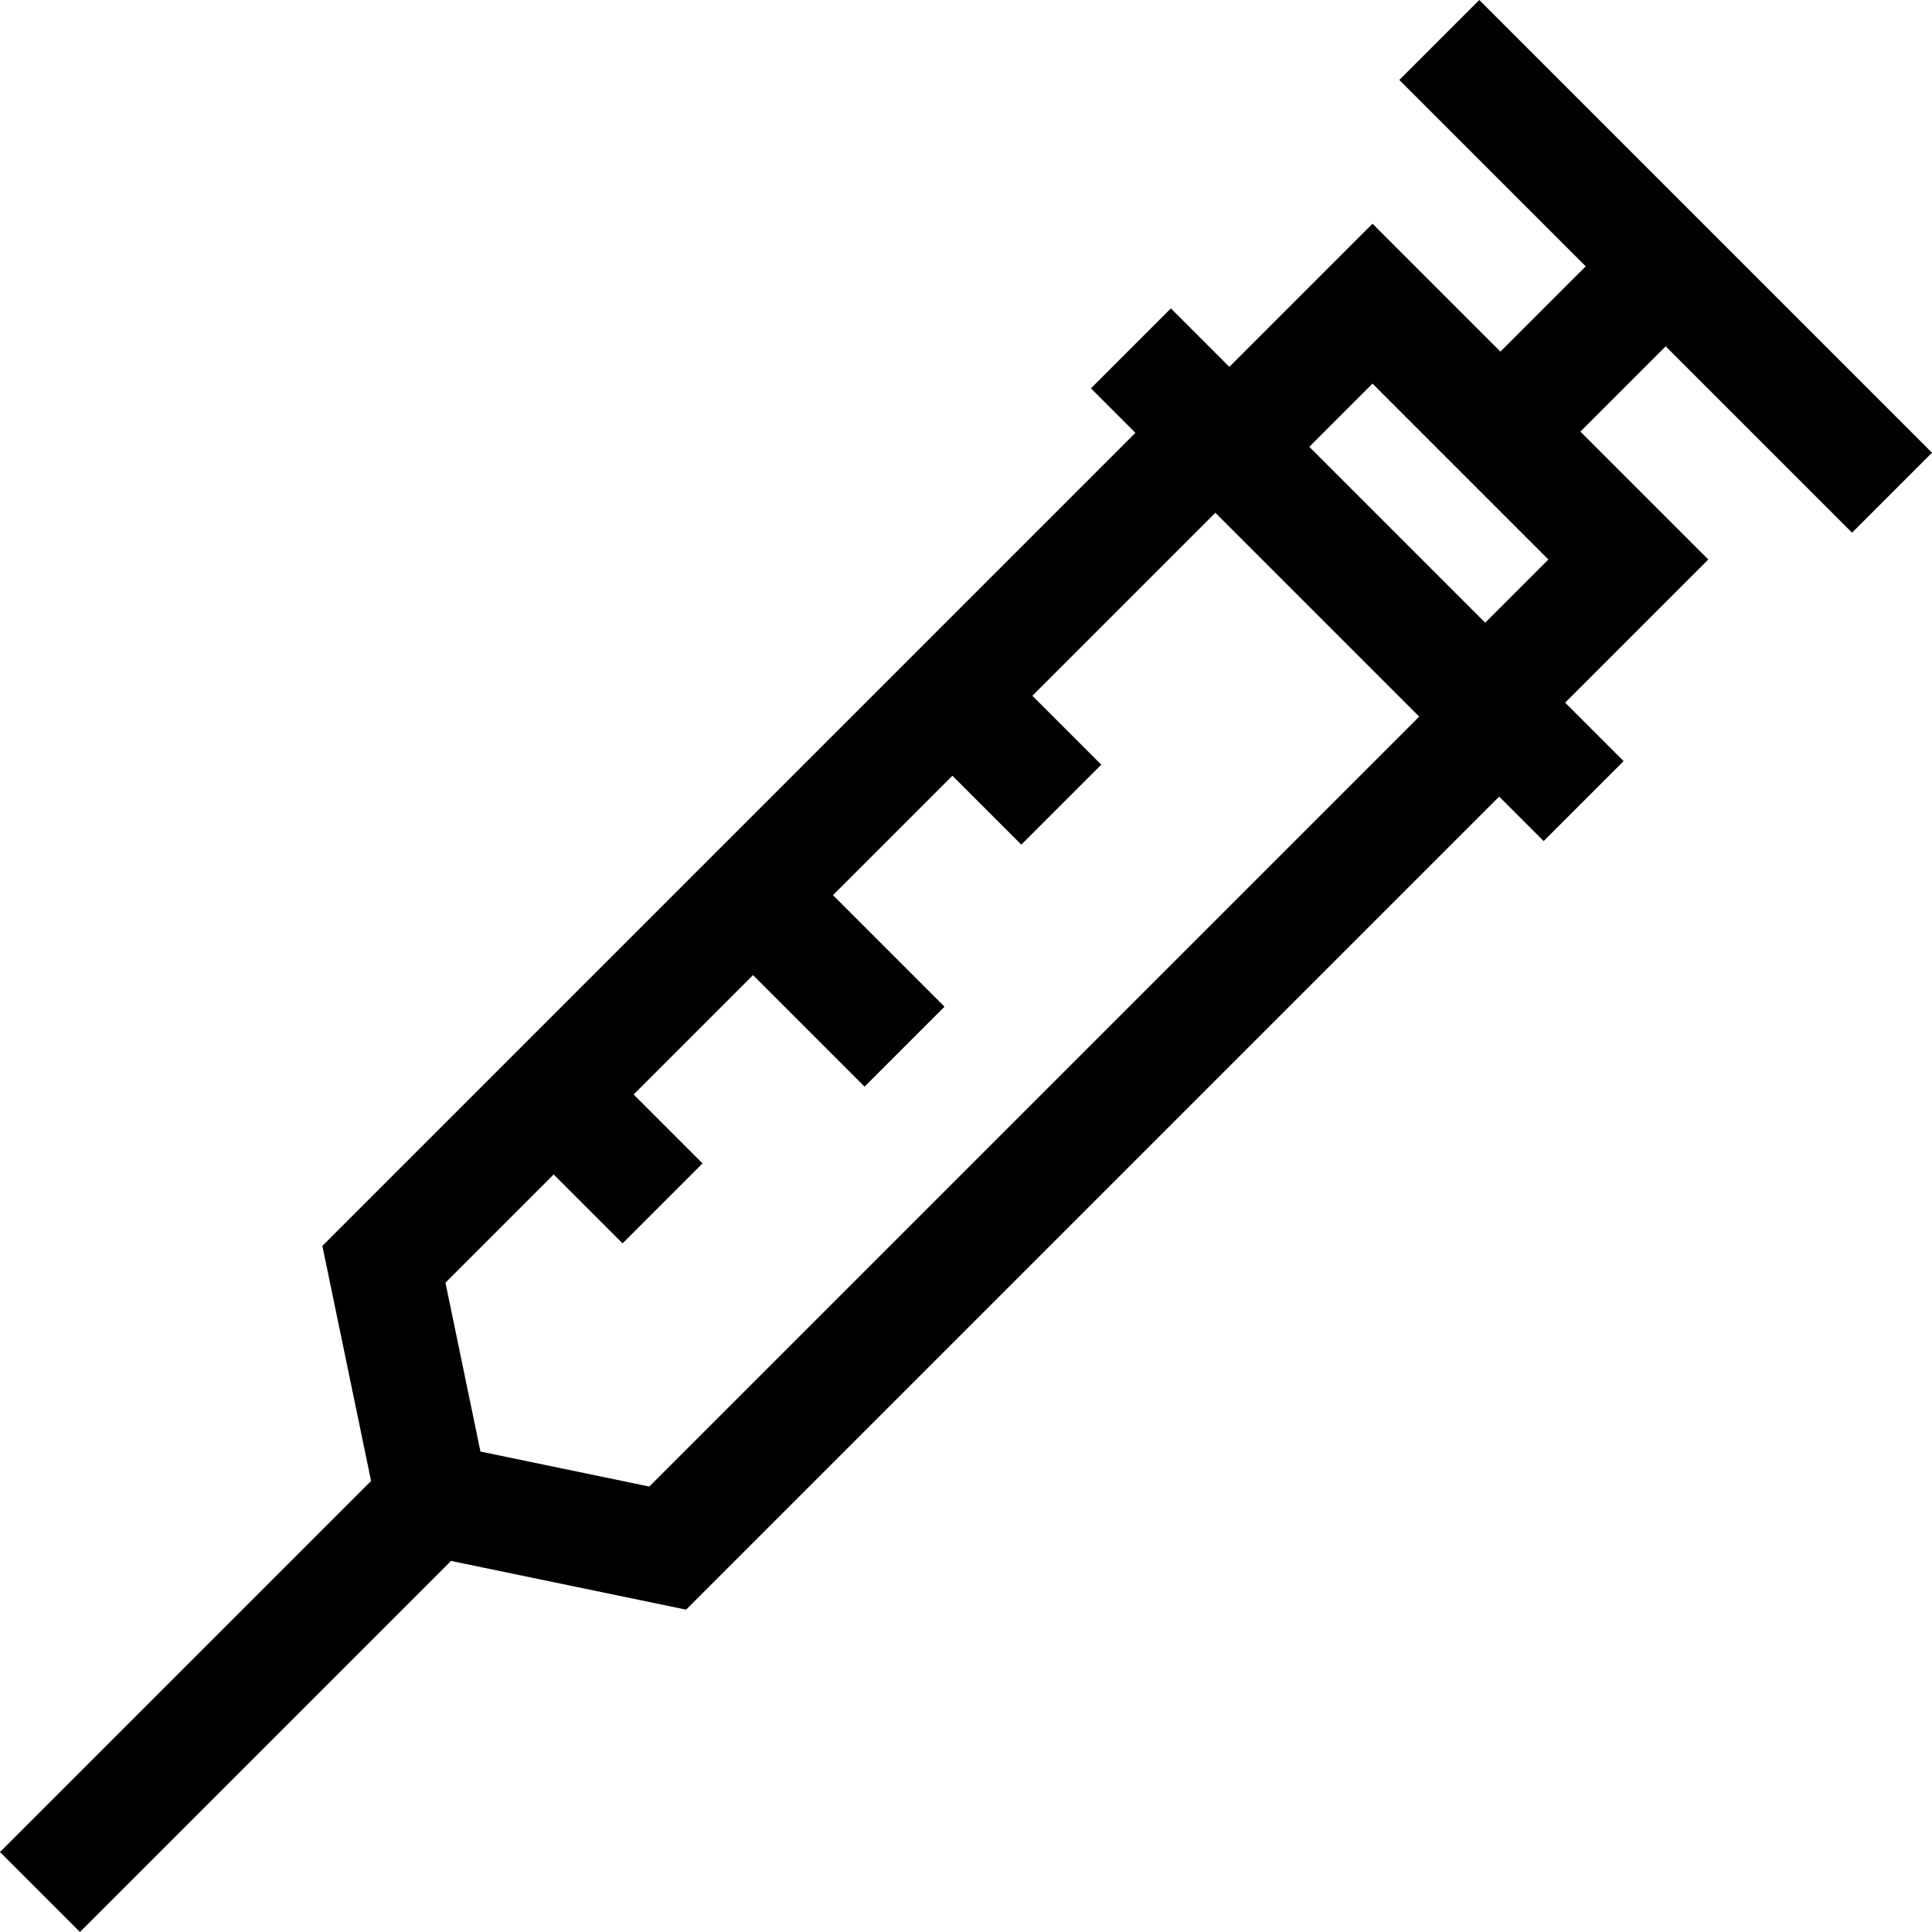 <svg id="Capa_1" enable-background="new 0 0 512.607 512.607" height="512" viewBox="0 0 512.607 512.607" width="512" xmlns="http://www.w3.org/2000/svg"><path id="XMLID_1388_" d="m491.395 141.331 21.213-21.213-120.119-120.118-21.213 21.213 49.453 49.453-22.627 22.627-33.942-33.941-37.984 37.984-15.512-15.511-21.213 21.213 11.801 11.801-215.723 215.724 12.928 62.376-98.457 98.456 21.213 21.213 98.456-98.456 62.376 12.928 215.724-215.724 11.801 11.801 21.213-21.213-15.511-15.512 37.984-37.984-33.941-33.941 22.627-22.627zm-319.115 253.086-44.804-9.286-9.286-44.804 28.713-28.713 18.279 18.279 21.213-21.213-18.279-18.279 31.684-31.684 29.592 29.592 21.213-21.213-29.592-29.592 31.684-31.684 18.279 18.279 21.213-21.213-18.279-18.279 48.555-48.555 54.09 54.09zm175.11-275.868 16.771-16.771 46.669 46.669-16.771 16.771z"/></svg>